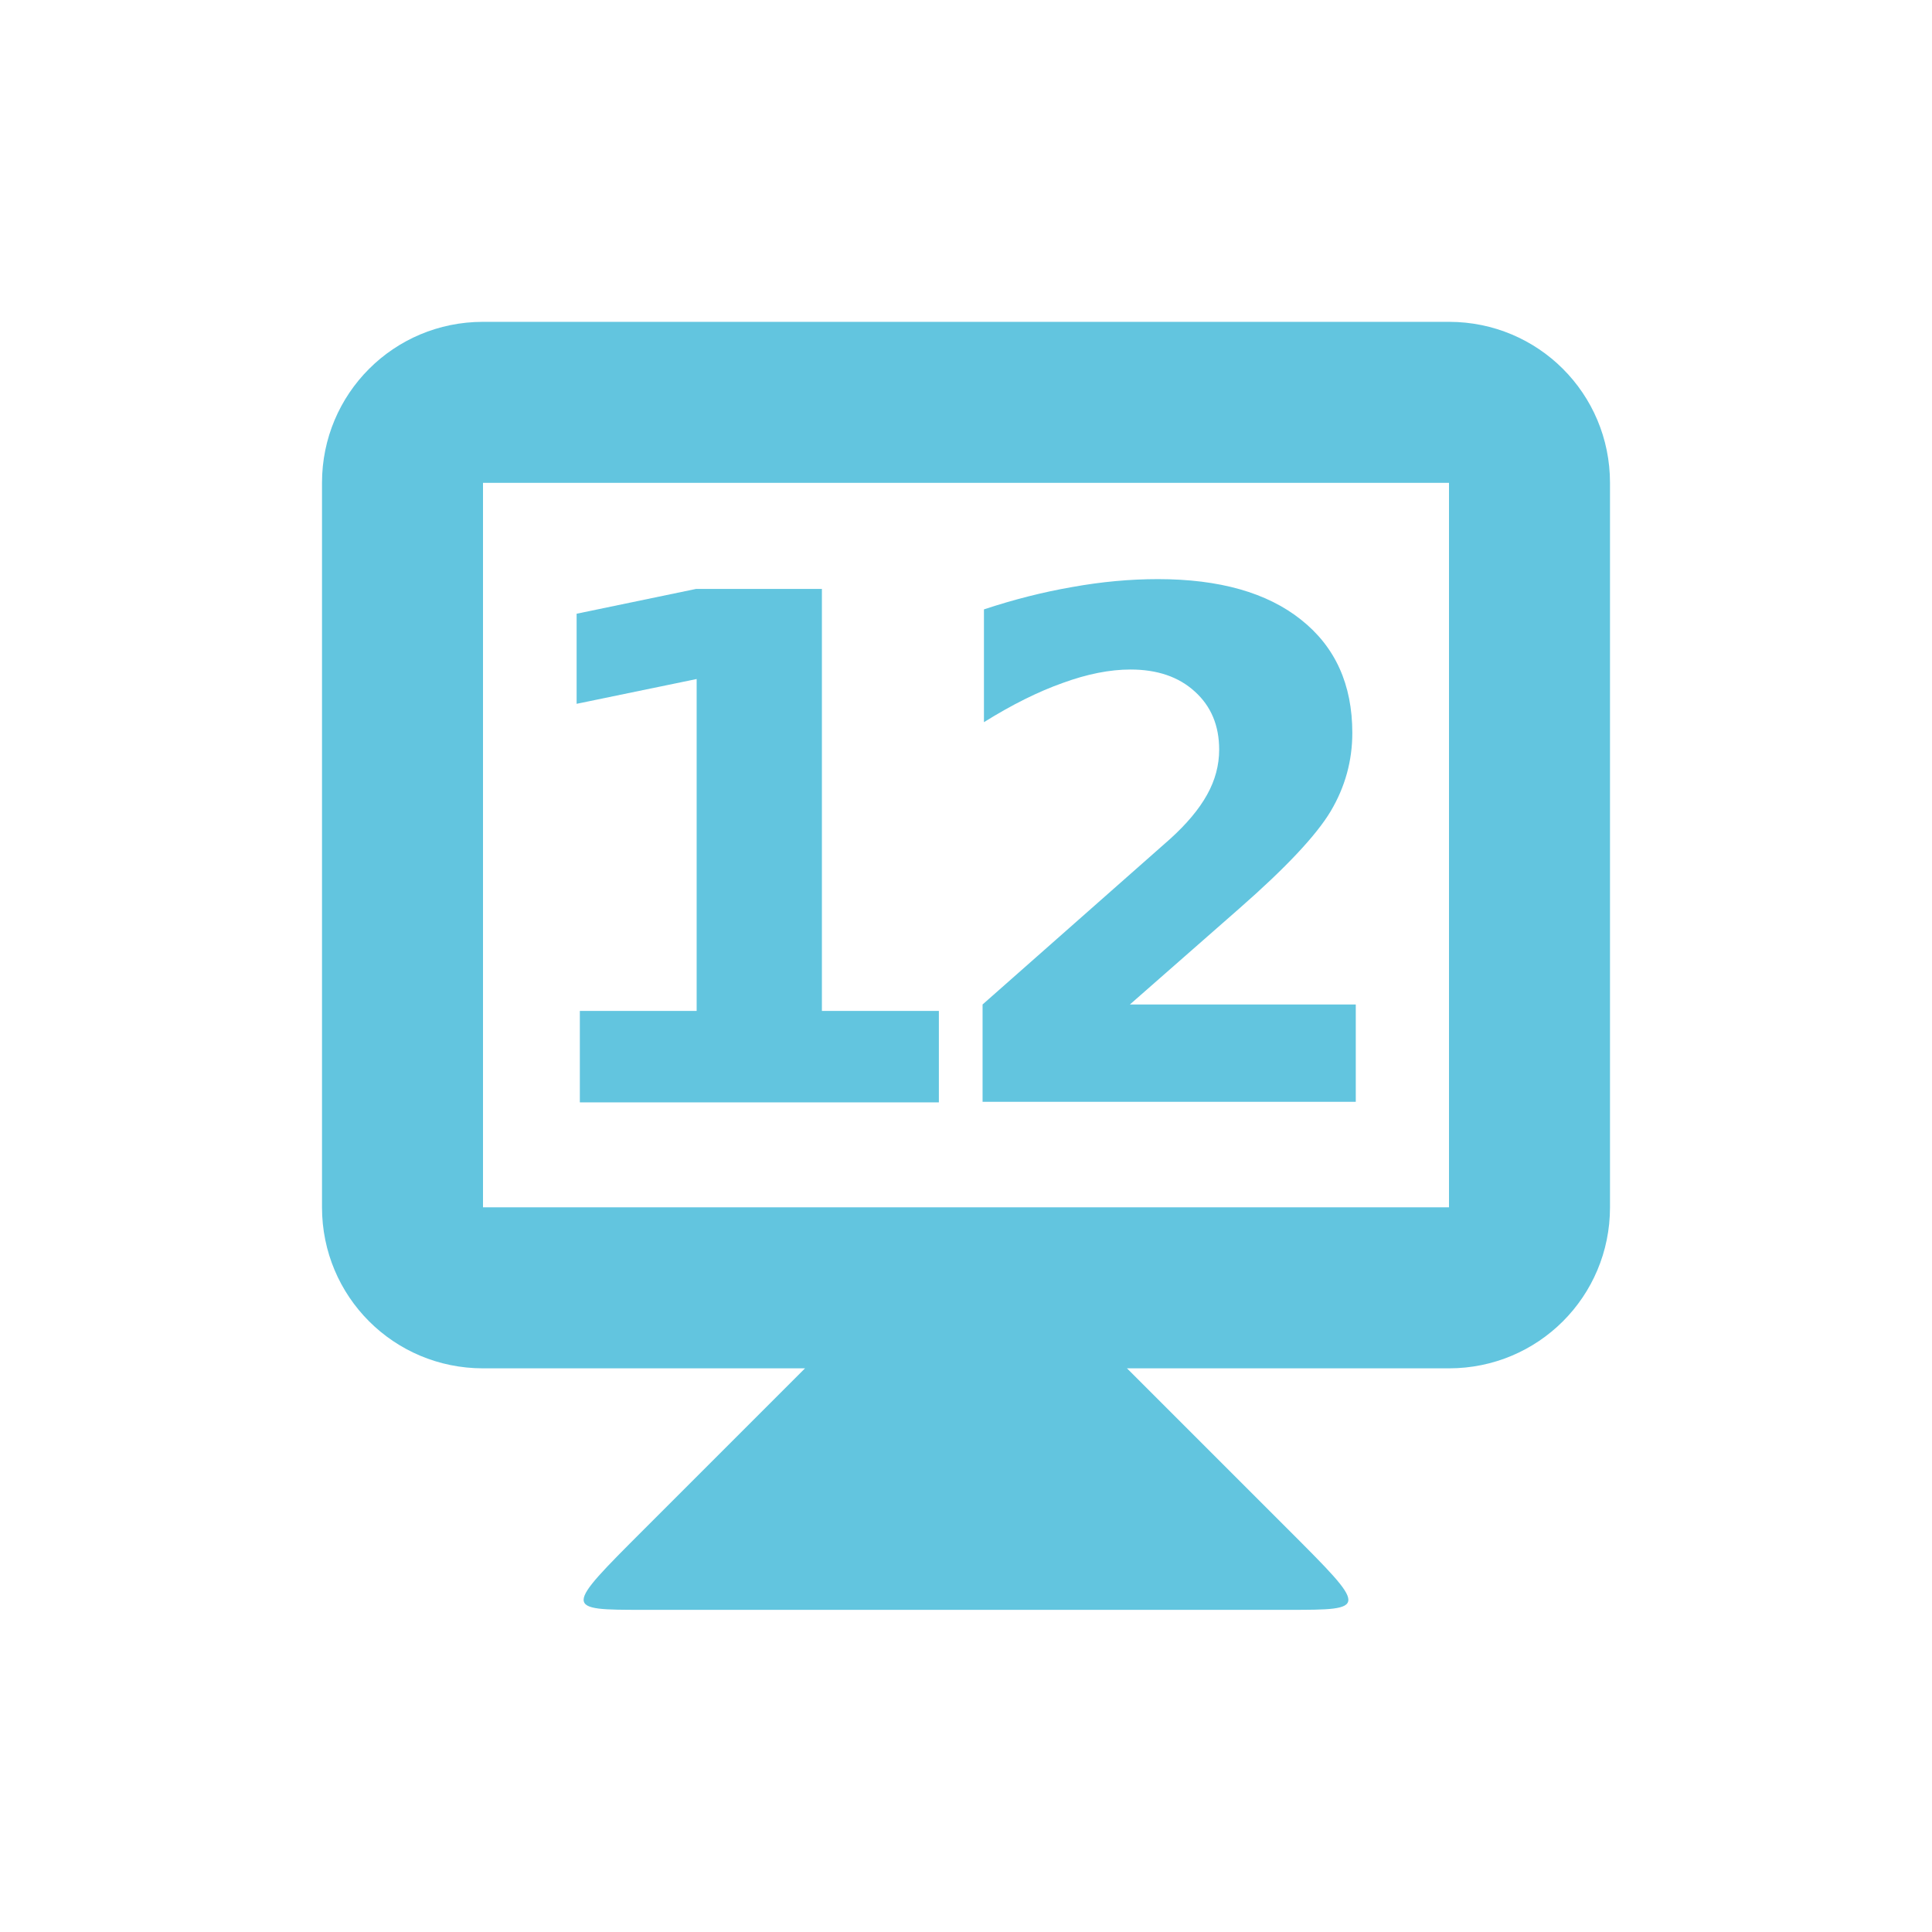 <svg viewBox="0 0 24 24" xmlns="http://www.w3.org/2000/svg">
 <g fill="#62c5df" transform="translate(0 -1028.862)">
  <path d="m10 1045.86l-2 2c-1 1-1 1 0 1h8c1 0 1 0 0-1l-2-2v-1h-4z"/>
  <path d="m6 1032.86c-1.108 0-2 .892-2 2v9c0 1.108.892 2 2 2h12c1.108 0 2-.892 2-2v-9c0-1.108-.892-2-2-2zm0 2h12v9h-12z"/>
  <g transform="translate(-.115)">
   <path d="m7.316 1041.42h1.453v-4.123l-1.491.308v-1.119l1.483-.308h1.564v5.242h1.453v1.136h-4.46v-1.136z"/>
   <path d="m14.15 1041.34h2.807v1.209h-4.636v-1.209l2.328-2.055q.312-.282.461-.551.15-.269.15-.56 0-.449-.303-.722-.299-.273-.799-.273-.385 0-.842.167-.457.162-.978.487v-1.401q.555-.184 1.098-.278.543-.098 1.064-.098 1.145 0 1.777.504.637.504.637 1.406 0 .521-.269.974-.269.449-1.132 1.205l-1.363 1.196z"/>
  </g>
 </g>
</svg>
